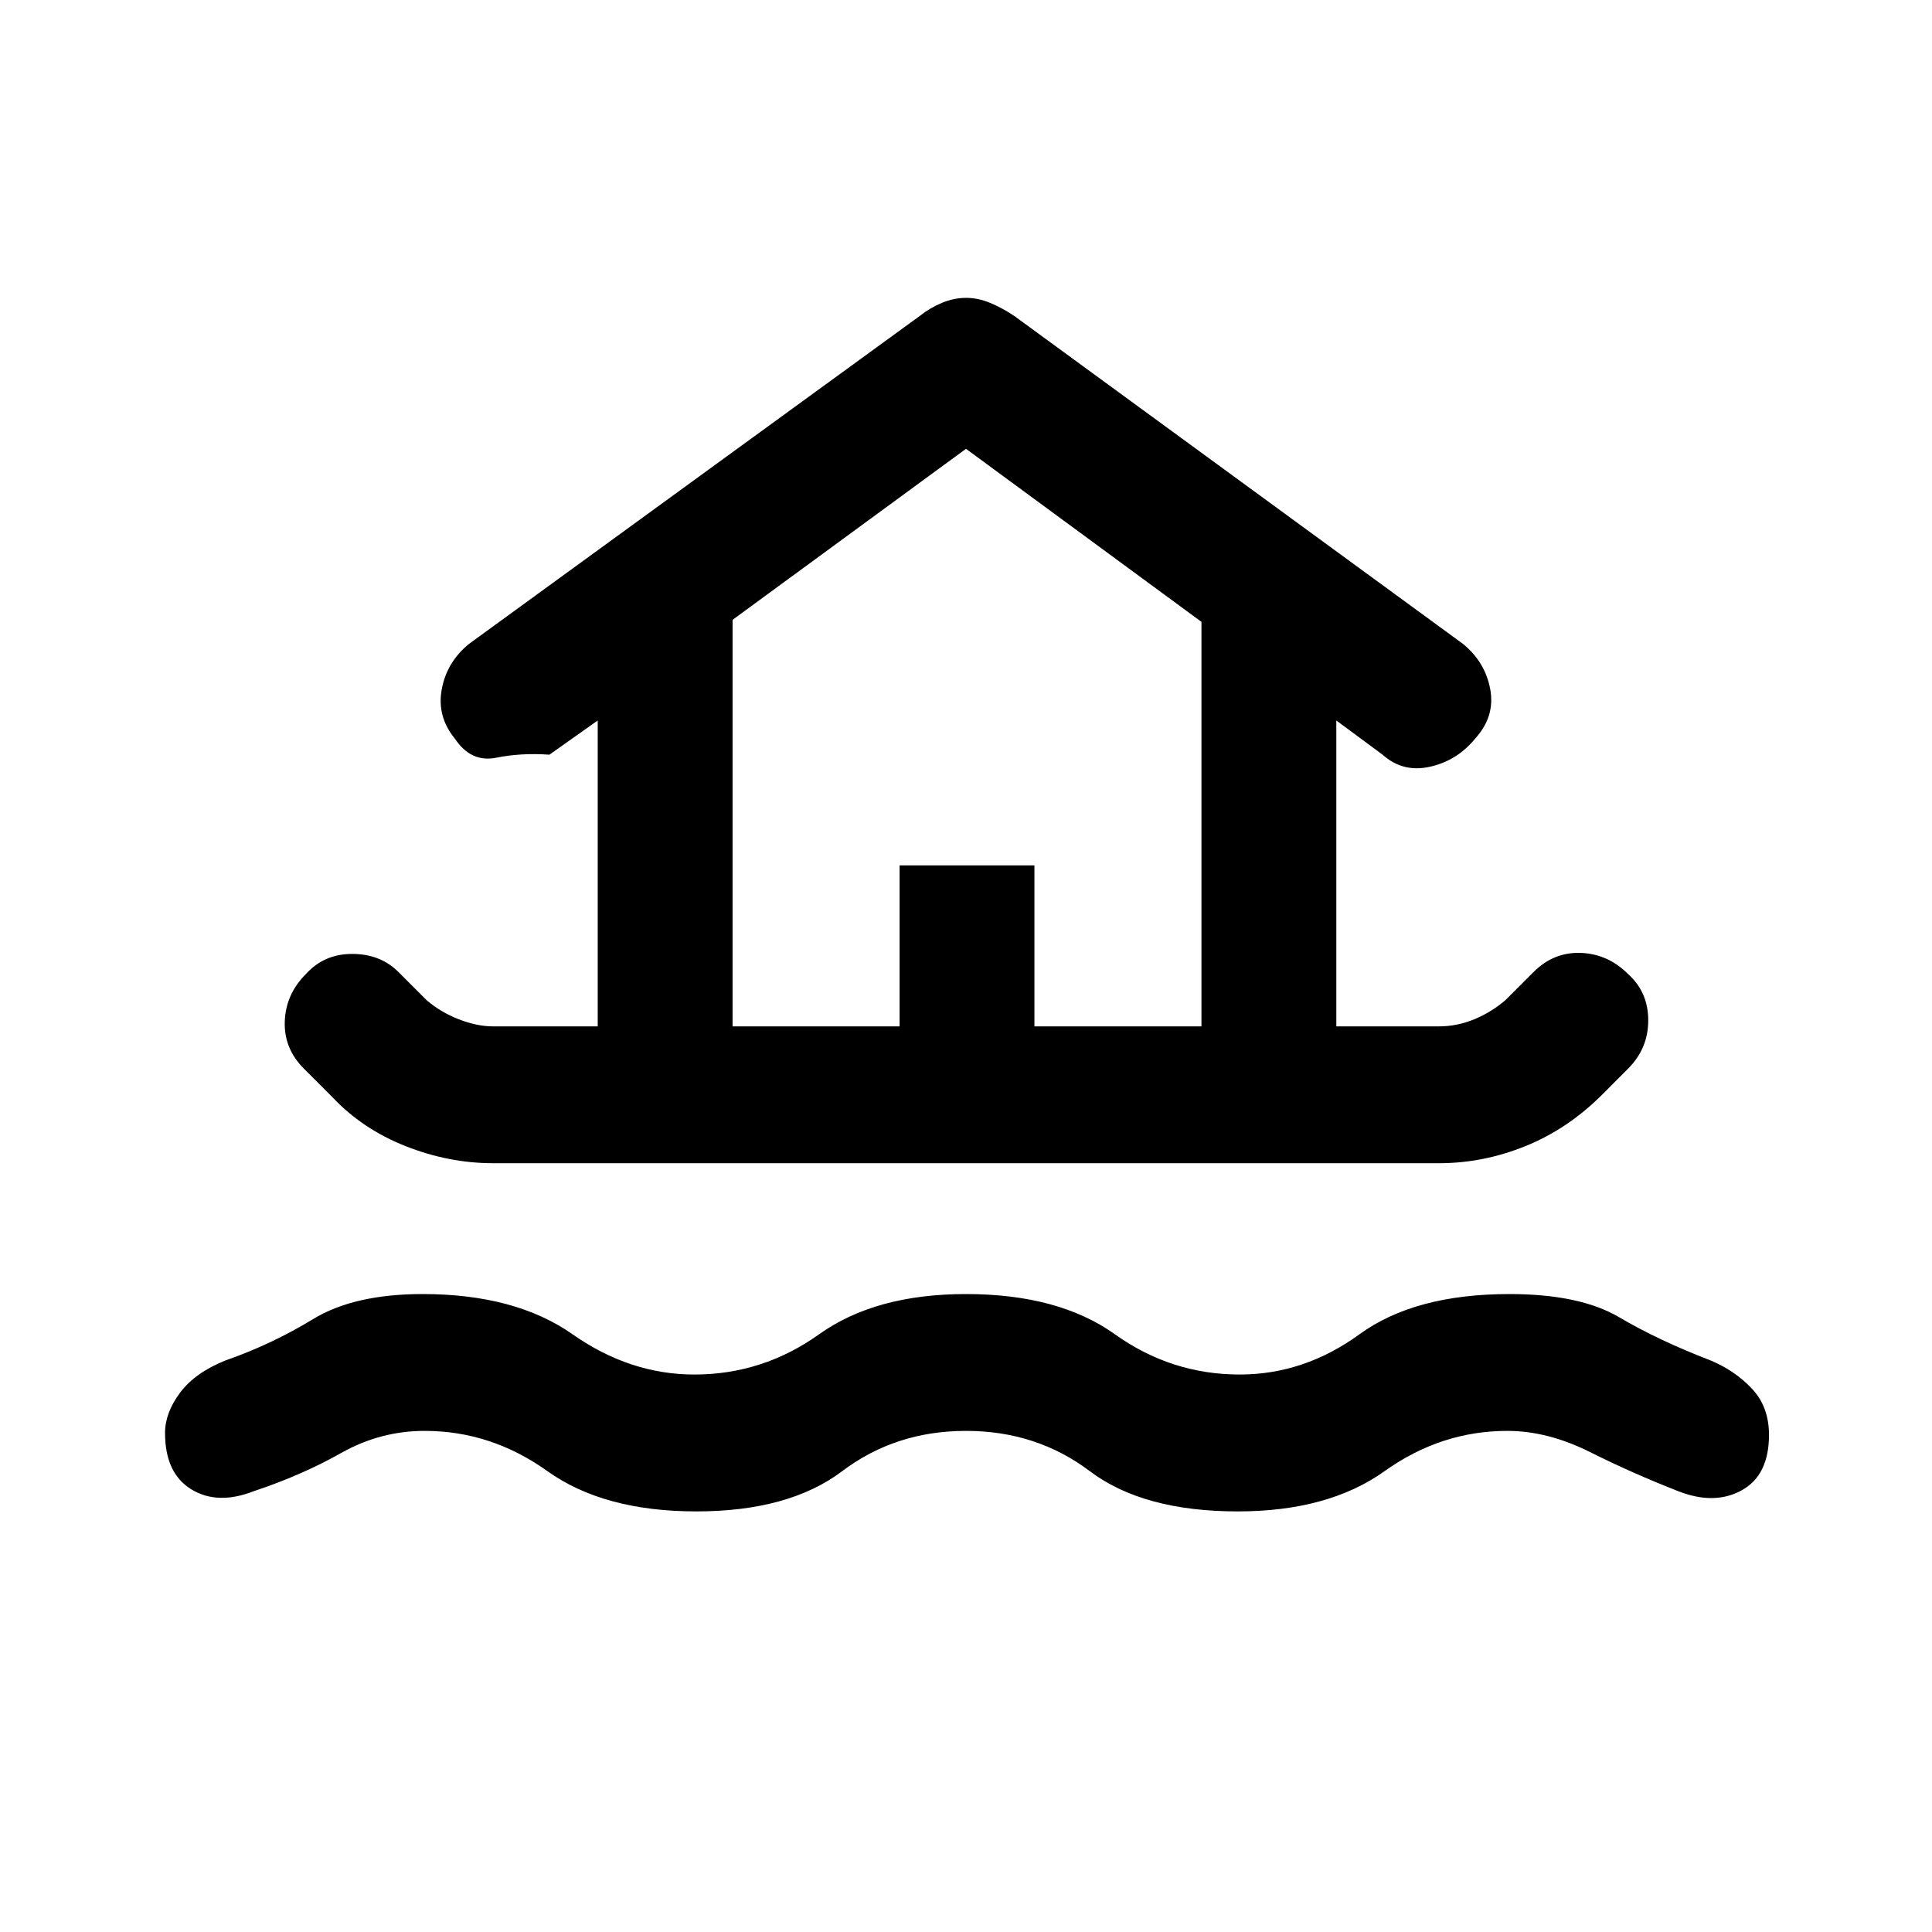 <svg xmlns="http://www.w3.org/2000/svg" height="40" width="40"><path d="M14.417 31.292Q12.5 31.292 11.333 30.458Q10.167 29.625 8.792 29.625Q7.875 29.625 7.062 30.083Q6.25 30.542 5.25 30.875Q4.5 31.167 3.958 30.833Q3.417 30.5 3.417 29.667Q3.417 29.25 3.729 28.833Q4.042 28.417 4.667 28.167Q5.625 27.833 6.479 27.312Q7.333 26.792 8.75 26.792Q10.667 26.792 11.854 27.625Q13.042 28.458 14.375 28.458Q15.792 28.458 16.958 27.625Q18.125 26.792 20 26.792Q21.917 26.792 23.083 27.625Q24.25 28.458 25.667 28.458Q27 28.458 28.146 27.625Q29.292 26.792 31.25 26.792Q32.708 26.792 33.521 27.271Q34.333 27.75 35.417 28.167Q35.917 28.375 36.271 28.75Q36.625 29.125 36.625 29.708Q36.625 30.542 36.062 30.854Q35.5 31.167 34.75 30.875Q33.792 30.5 32.917 30.062Q32.042 29.625 31.208 29.625Q29.833 29.625 28.667 30.458Q27.5 31.292 25.625 31.292Q23.667 31.292 22.562 30.458Q21.458 29.625 20 29.625Q18.542 29.625 17.438 30.458Q16.333 31.292 14.417 31.292ZM10.208 24.083Q9.292 24.083 8.396 23.729Q7.5 23.375 6.875 22.708L6.292 22.125Q5.875 21.708 5.896 21.146Q5.917 20.583 6.333 20.167Q6.708 19.75 7.292 19.75Q7.875 19.75 8.25 20.125L8.833 20.708Q9.125 20.958 9.5 21.104Q9.875 21.25 10.208 21.25H12.375V14.917L11.375 15.625Q10.792 15.583 10.271 15.688Q9.75 15.792 9.417 15.292Q9.042 14.833 9.146 14.271Q9.25 13.708 9.708 13.333L19.042 6.542Q19.25 6.375 19.5 6.271Q19.75 6.167 20 6.167Q20.25 6.167 20.5 6.271Q20.75 6.375 21 6.542L30.292 13.333Q30.75 13.708 30.854 14.271Q30.958 14.833 30.542 15.292Q30.167 15.75 29.604 15.875Q29.042 16 28.625 15.625L27.667 14.917V21.25H29.792Q30.167 21.25 30.521 21.104Q30.875 20.958 31.167 20.708L31.75 20.125Q32.167 19.708 32.729 19.729Q33.292 19.75 33.708 20.167Q34.125 20.542 34.125 21.125Q34.125 21.708 33.708 22.125L33.167 22.667Q32.458 23.375 31.583 23.729Q30.708 24.083 29.792 24.083ZM15.167 21.25H18.625V17.917H21.417V21.25H24.875V12.875L20 9.292L15.167 12.833ZM15.167 21.25H24.875H20H15.167Z"/></svg>